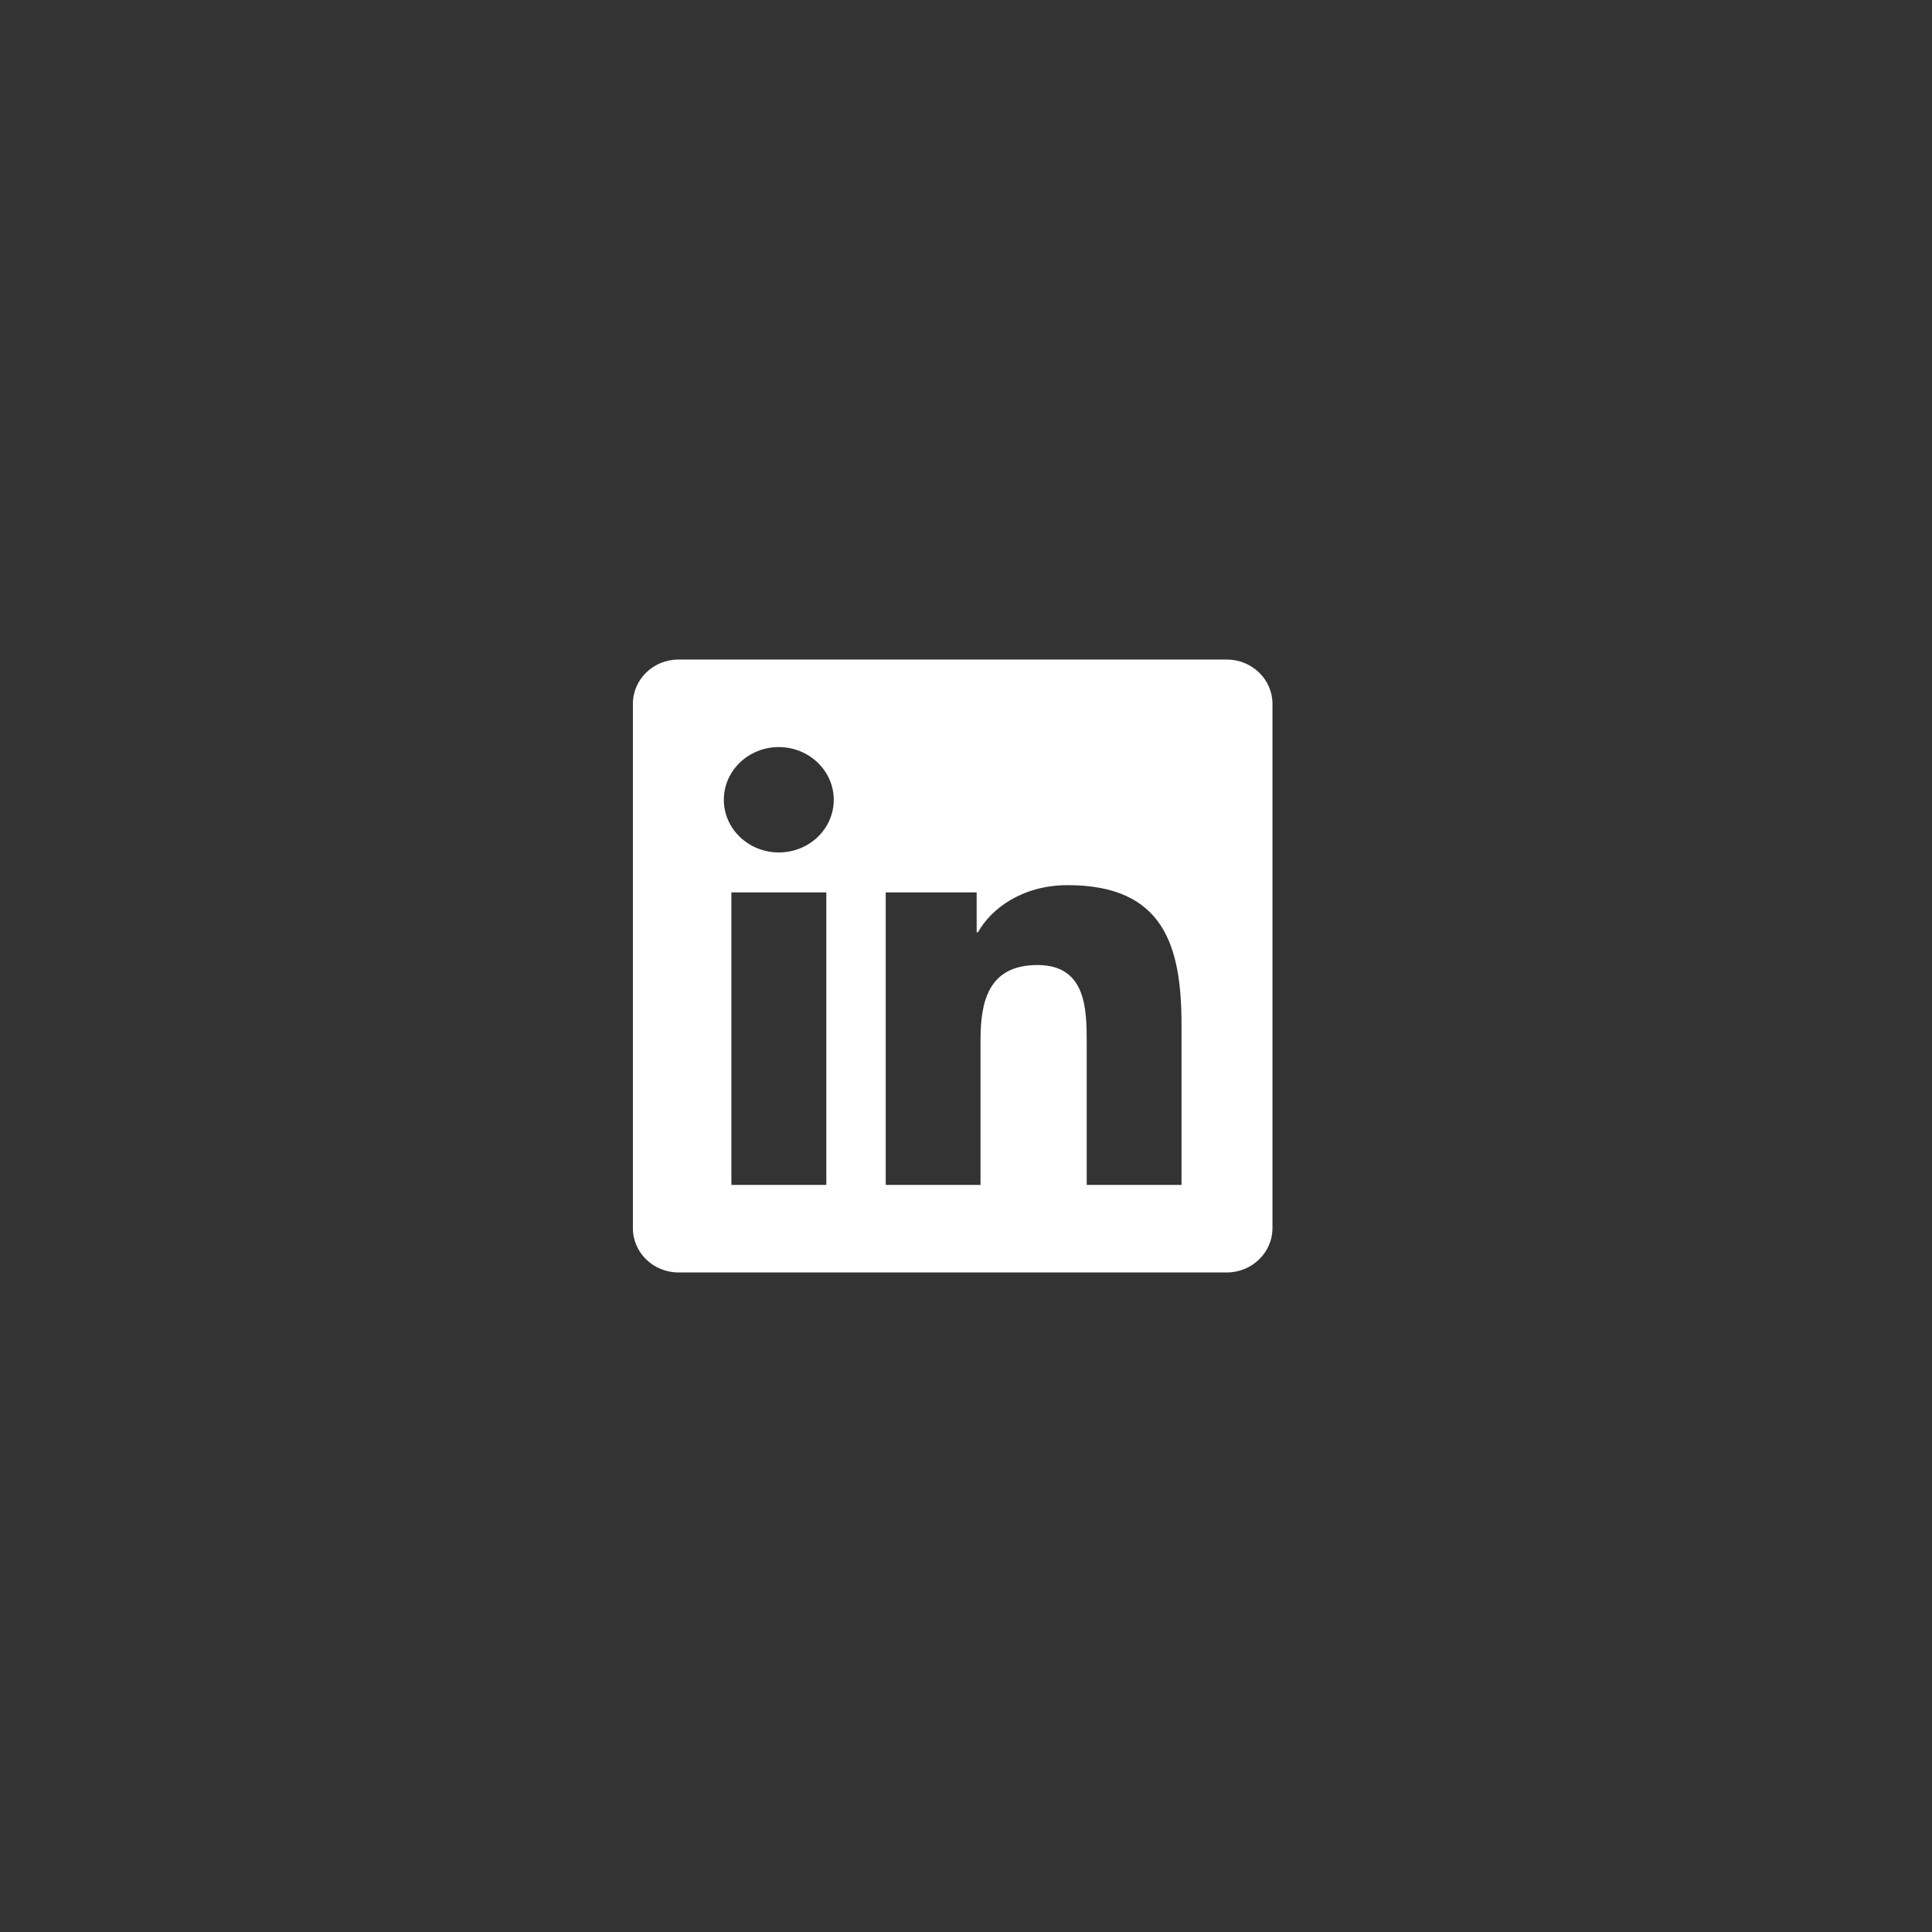 <svg width="58" height="58" viewBox="0 0 58 58" fill="none" xmlns="http://www.w3.org/2000/svg">
<rect x="0" y="0" width="58" height="58" fill="#333333" stroke="none"/>
<path d="M36.829 19.8H20.367C19.613 19.8 19 20.395 19 21.126V36.873C19 37.604 19.613 38.2 20.367 38.2H36.829C37.583 38.2 38.2 37.604 38.2 36.873V21.126C38.2 20.395 37.583 19.8 36.829 19.8ZM24.803 35.571H21.957V26.79H24.807V35.571H24.803ZM23.38 25.591C22.467 25.591 21.73 24.88 21.73 24.01C21.73 23.139 22.467 22.428 23.38 22.428C24.289 22.428 25.03 23.139 25.03 24.01C25.03 24.884 24.293 25.591 23.38 25.591ZM35.47 35.571H32.624V31.3C32.624 30.281 32.603 28.971 31.146 28.971C29.663 28.971 29.436 30.08 29.436 31.226V35.571H26.59V26.79H29.32V27.989H29.359C29.74 27.299 30.67 26.573 32.054 26.573C34.934 26.573 35.47 28.392 35.47 30.758V35.571Z" fill="white"/>
</svg>
